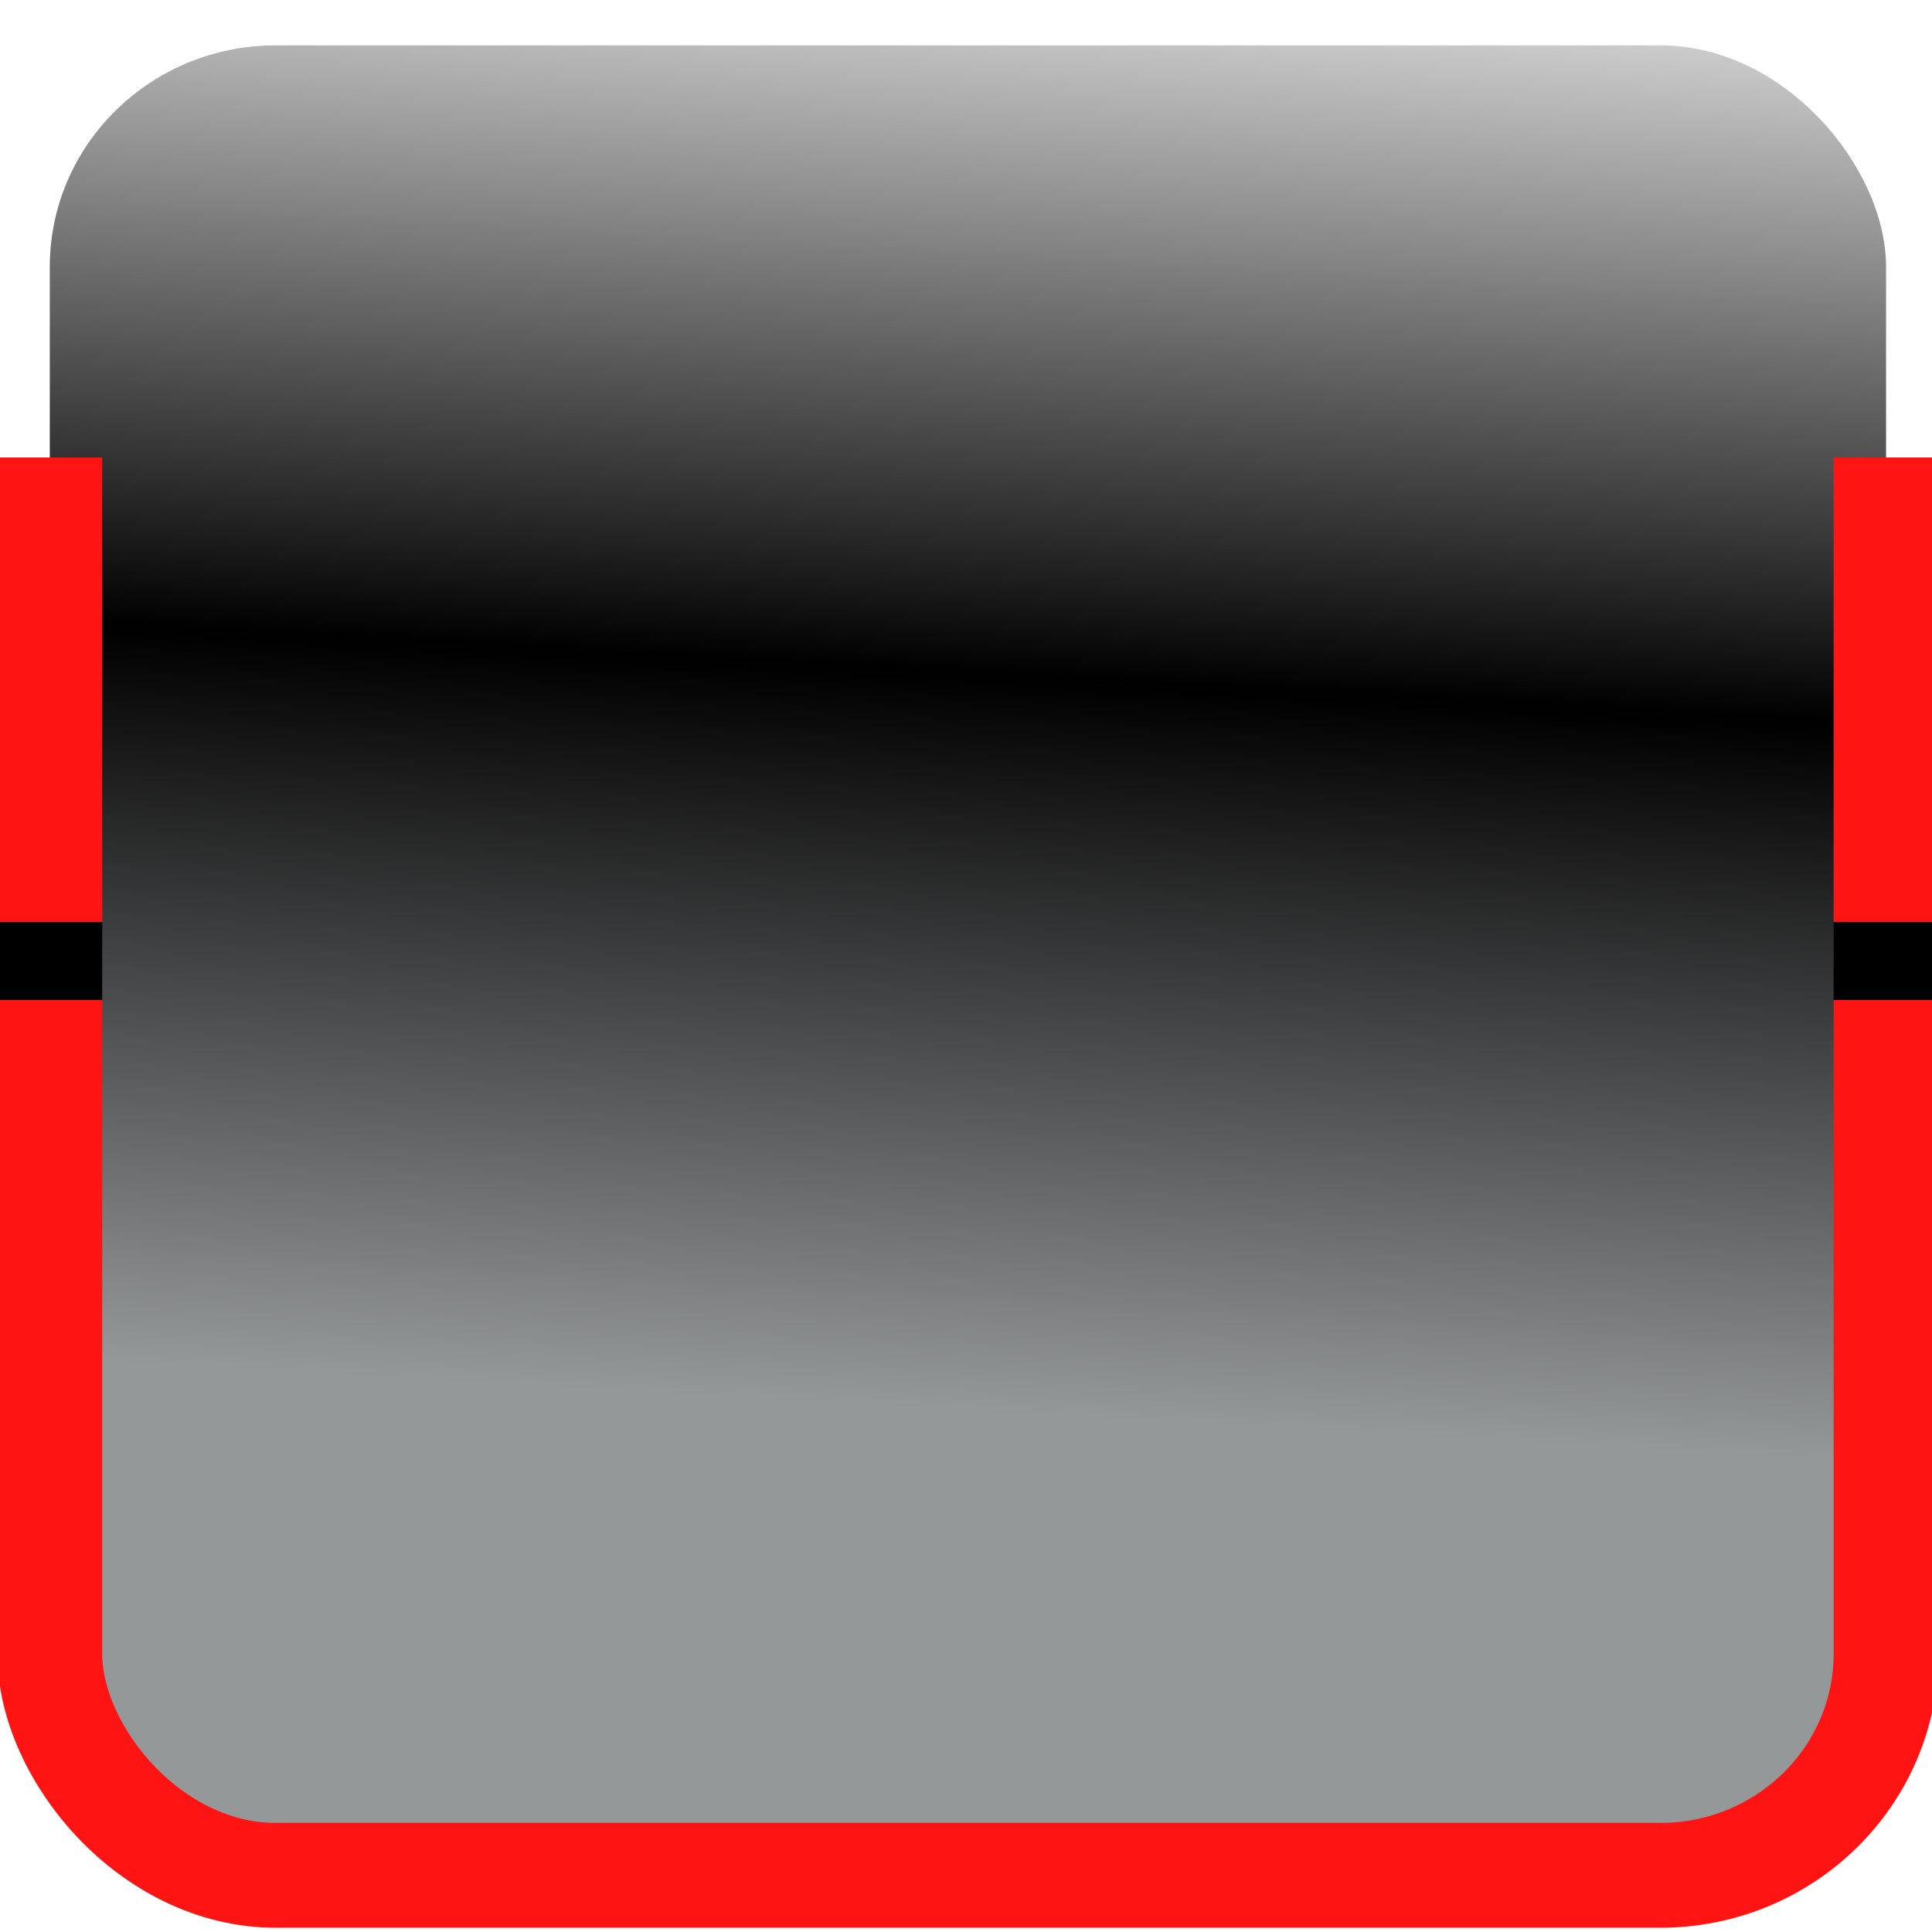 <?xml version="1.0" encoding="UTF-8" standalone="no"?>
<!-- Created with Inkscape (http://www.inkscape.org/) -->
<svg
   xmlns:dc="http://purl.org/dc/elements/1.1/"
   xmlns:cc="http://web.resource.org/cc/"
   xmlns:rdf="http://www.w3.org/1999/02/22-rdf-syntax-ns#"
   xmlns:svg="http://www.w3.org/2000/svg"
   xmlns="http://www.w3.org/2000/svg"
   xmlns:xlink="http://www.w3.org/1999/xlink"
   xmlns:sodipodi="http://sodipodi.sourceforge.net/DTD/sodipodi-0.dtd"
   xmlns:inkscape="http://www.inkscape.org/namespaces/inkscape"
   id="svg2"
   sodipodi:version="0.32"
   inkscape:version="0.45.1"
   width="128"
   height="128"
   version="1.0"
   sodipodi:docbase="/home/leto-ii/Desktop/icairo"
   sodipodi:docname="26.svg"
   inkscape:output_extension="org.inkscape.output.svg.inkscape">
  <defs
     id="defs5">
    <linearGradient
       id="linearGradient4261">
      <stop
         style="stop-color:#9eafff;stop-opacity:1;"
         offset="0"
         id="stop4263" />
      <stop
         style="stop-color:#5fa0ff;stop-opacity:0.114"
         offset="1"
         id="stop4265" />
    </linearGradient>
    <linearGradient
       id="linearGradient4253">
      <stop
         id="stop4255"
         offset="0"
         style="stop-color:#9eafff;stop-opacity:1;" />
      <stop
         id="stop4257"
         offset="1"
         style="stop-color:#2f82ff;stop-opacity:1;" />
    </linearGradient>
    <linearGradient
       id="linearGradient4217">
      <stop
         id="stop4221"
         offset="0"
         style="stop-color:#ff1414;stop-opacity:1;" />
      <stop
         style="stop-color:#ff1414;stop-opacity:1;"
         offset="0.48"
         id="stop3279" />
      <stop
         id="stop3281"
         offset="0.48"
         style="stop-color:#000000;stop-opacity:1;" />
      <stop
         style="stop-color:#000000;stop-opacity:1;"
         offset="0.52"
         id="stop3283" />
      <stop
         id="stop3285"
         offset="0.52"
         style="stop-color:#ff1414;stop-opacity:1;" />
      <stop
         style="stop-color:#ff1414;stop-opacity:1;"
         offset="0.76"
         id="stop3223" />
      <stop
         id="stop3231"
         offset="0.76"
         style="stop-color:#ffffff;stop-opacity:0;" />
      <stop
         id="stop3225"
         offset="1"
         style="stop-color:#fffbfb;stop-opacity:0;" />
    </linearGradient>
    <linearGradient
       id="linearGradient3134">
      <stop
         style="stop-color:#e7e456;stop-opacity:1;"
         offset="0"
         id="stop3136" />
      <stop
         id="stop3142"
         offset="0.5"
         style="stop-color:#e1e0ad;stop-opacity:1;" />
      <stop
         style="stop-color:#e7e456;stop-opacity:1;"
         offset="1"
         id="stop3138" />
    </linearGradient>
    <linearGradient
       gradientTransform="matrix(0.468,0,0,0.459,0.904,-0.475)"
       gradientUnits="userSpaceOnUse"
       y2="0.017"
       x2="272.767"
       y1="279.474"
       x1="272.767"
       id="linearGradient9330"
       xlink:href="#linearGradient4217"
       inkscape:collect="always" />
    <linearGradient
       gradientTransform="matrix(0.468,0,0,0.459,0.904,-0.475)"
       gradientUnits="userSpaceOnUse"
       y2="206.364"
       x2="161.062"
       y1="-5.898"
       x1="173.356"
       id="linearGradient3210"
       xlink:href="#linearGradient3204"
       inkscape:collect="always" />
    <linearGradient
       id="linearGradient3194">
      <stop
         id="stop3196"
         offset="0"
         style="stop-color:#aaaaaa;stop-opacity:1;" />
      <stop
         style="stop-color:#000000;stop-opacity:0.498;"
         offset="0.5"
         id="stop3202" />
      <stop
         id="stop3198"
         offset="1"
         style="stop-color:#000000;stop-opacity:0;" />
    </linearGradient>
    <linearGradient
       id="linearGradient3204">
      <stop
         id="stop3206"
         offset="0"
         style="stop-color:#e0e0e0;stop-opacity:1;" />
      <stop
         style="stop-color:#000000;stop-opacity:1;"
         offset="0.5"
         id="stop3212" />
      <stop
         id="stop3208"
         offset="1"
         style="stop-color:#959899;stop-opacity:1;" />
    </linearGradient>
    <linearGradient
       id="linearGradient4183">
      <stop
         id="stop4185"
         offset="0"
         style="stop-color:#000000;stop-opacity:1;" />
      <stop
         id="stop4187"
         offset="1"
         style="stop-color:#36d86b;stop-opacity:1;" />
    </linearGradient>
    <linearGradient
       y2="137.237"
       x2="-32.722"
       y1="137.237"
       x1="-302.722"
       gradientUnits="userSpaceOnUse"
       id="linearGradient6199"
       xlink:href="#linearGradient3204"
       inkscape:collect="always" />
    <linearGradient
       id="linearGradient9324">
      <stop
         id="stop9326"
         offset="0"
         style="stop-color:#ffffff;stop-opacity:1;" />
      <stop
         style="stop-color:#ffe339;stop-opacity:1;"
         offset="0.449"
         id="stop9332" />
      <stop
         id="stop10303"
         offset="0.748"
         style="stop-color:#ffbf39;stop-opacity:1;" />
      <stop
         id="stop9328"
         offset="1"
         style="stop-color:#4f2d0e;stop-opacity:1;" />
    </linearGradient>
  </defs>
  <sodipodi:namedview
     inkscape:window-height="617"
     inkscape:window-width="803"
     inkscape:pageshadow="2"
     inkscape:pageopacity="0.0"
     guidetolerance="10.0"
     gridtolerance="10.0"
     objecttolerance="10.0"
     borderopacity="1.0"
     bordercolor="#666666"
     pagecolor="#ffffff"
     id="base"
     inkscape:zoom="3.1796875"
     inkscape:cx="57.983549"
     inkscape:cy="53.904901"
     inkscape:window-x="-35"
     inkscape:window-y="165"
     inkscape:current-layer="svg2" />
  <rect
     ry="14.678"
     rx="14.961"
     y="3.006"
     x="3.299"
     height="121.239"
     width="121.657"
     id="rect2220"
     style="opacity:1;fill:url(#linearGradient3210);fill-opacity:1.0;fill-rule:evenodd;stroke:url(#linearGradient9330);stroke-width:6.946;stroke-linecap:round;stroke-linejoin:round;stroke-miterlimit:4;stroke-dasharray:none;stroke-dashoffset:0.07;stroke-opacity:1" />
</svg>
